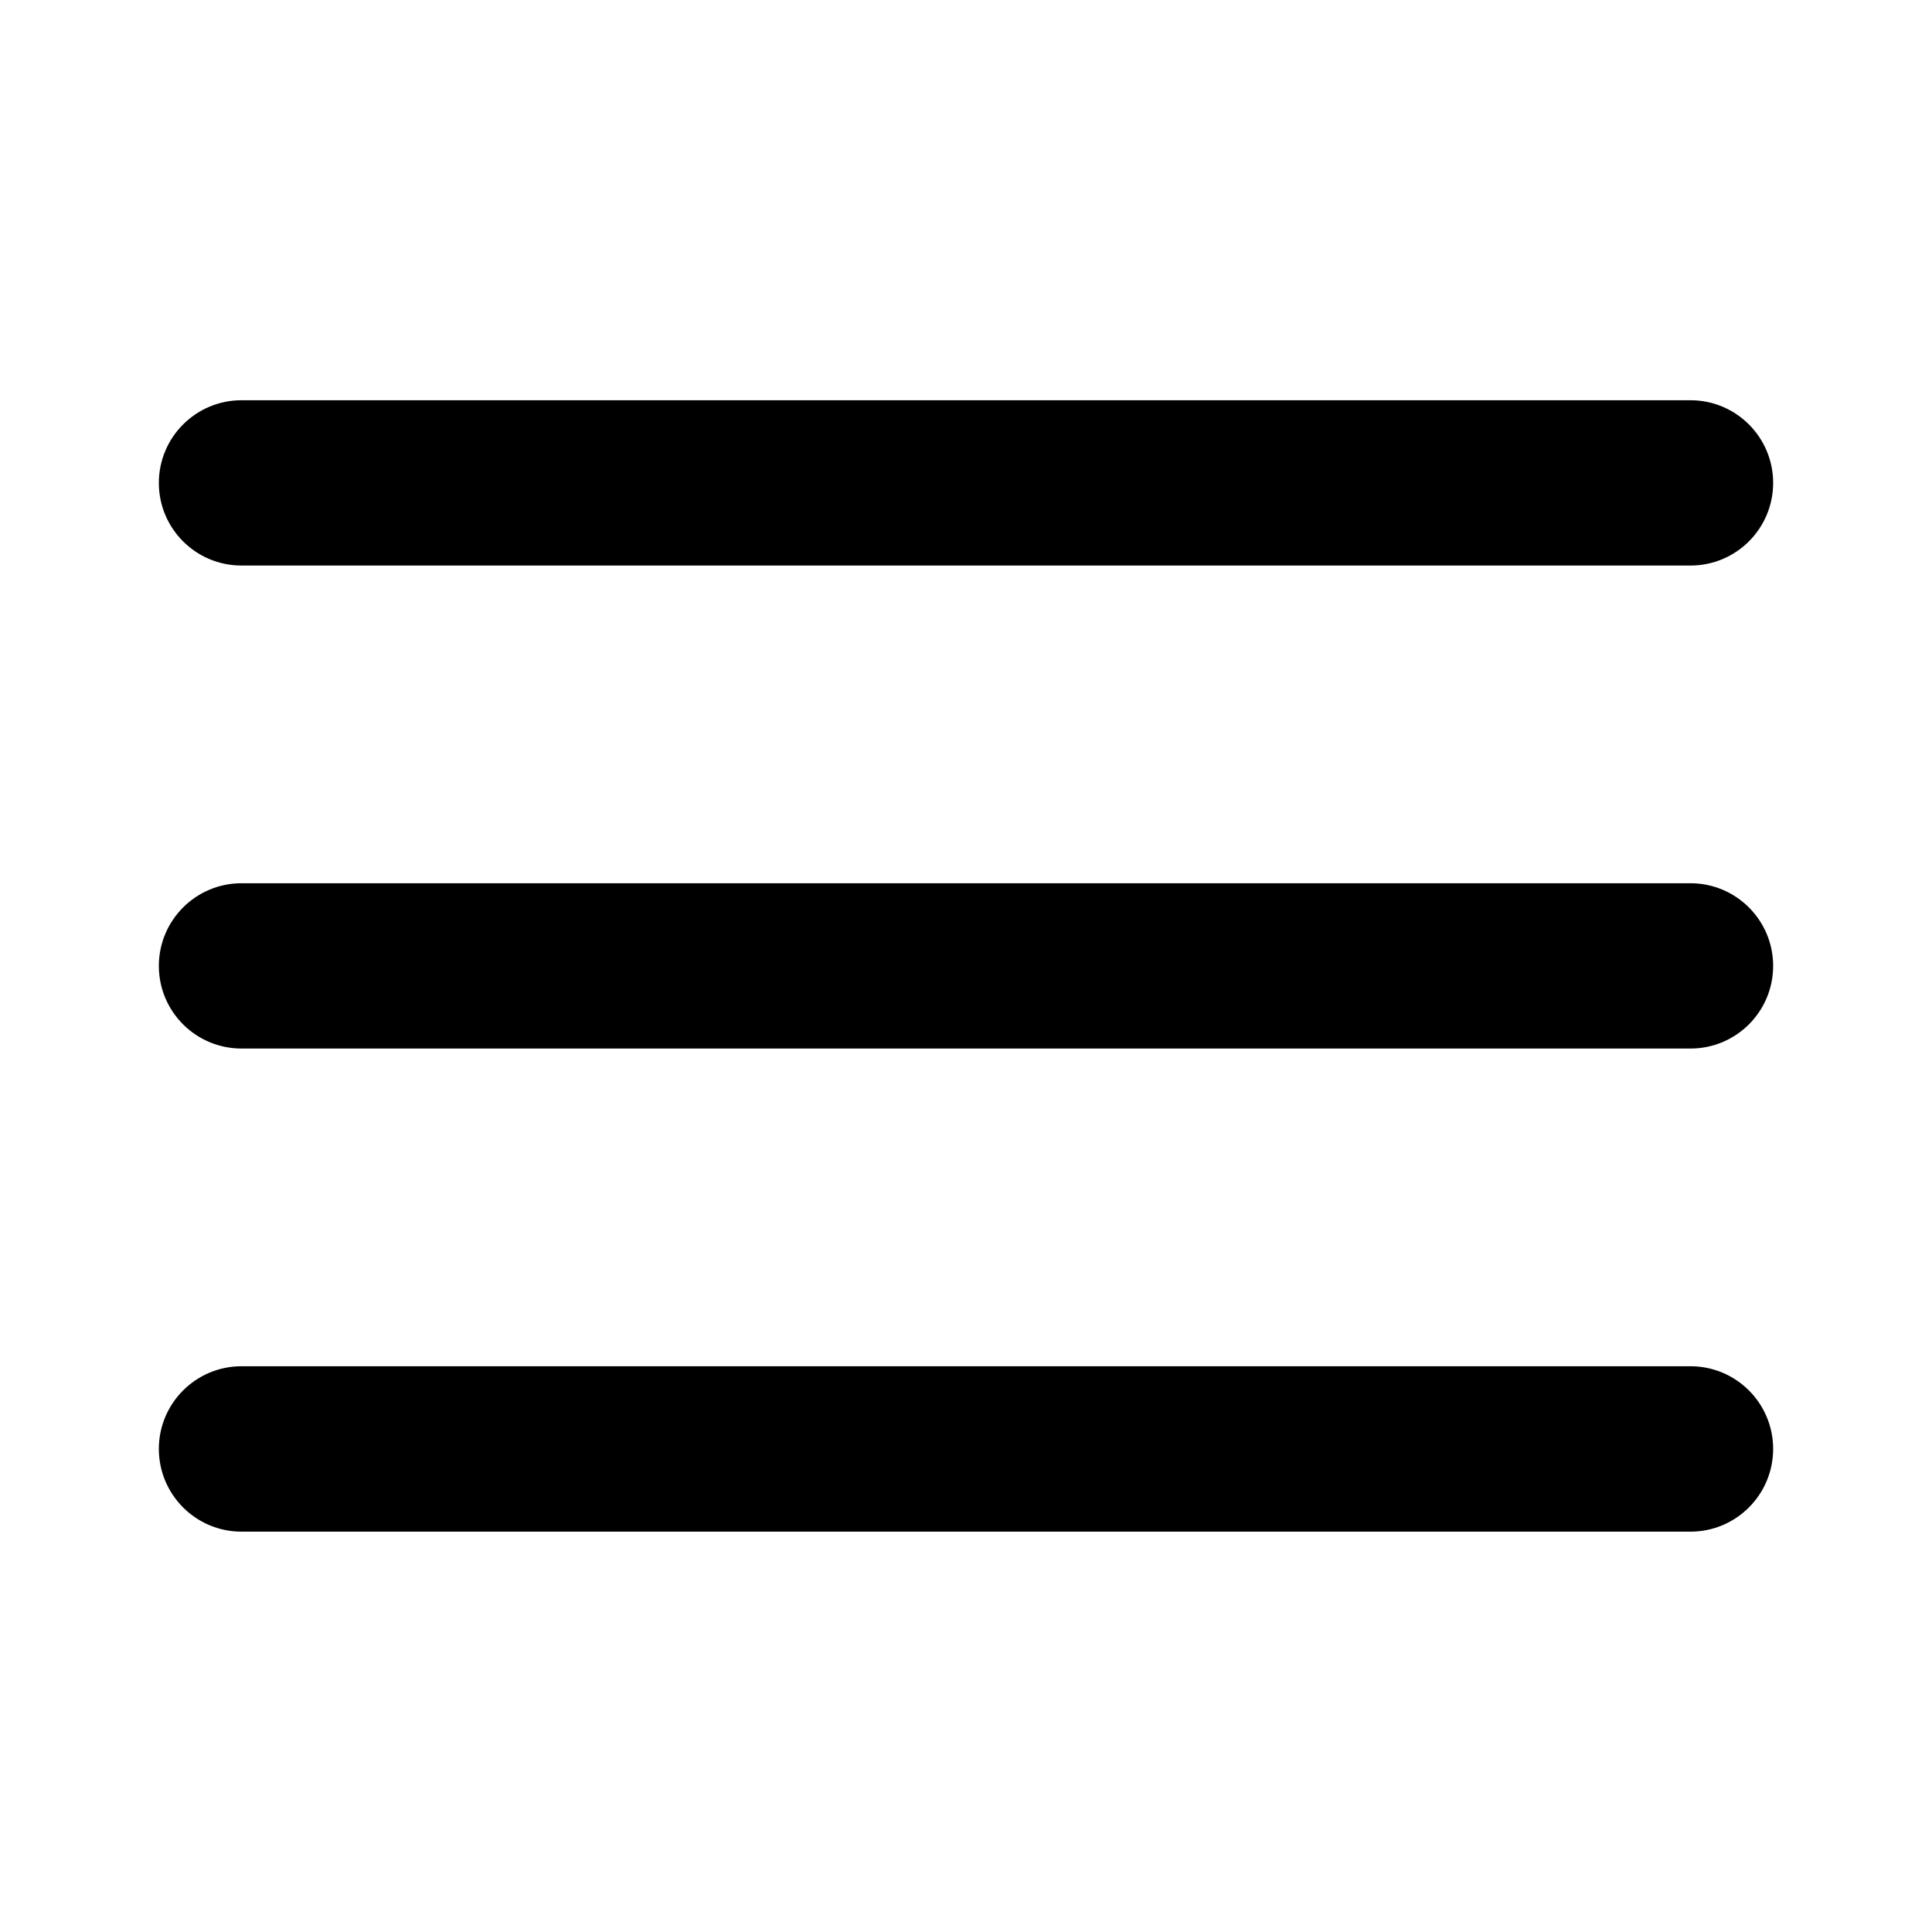 <svg width="18" height="18" viewBox="0 0 18 18" fill="none" xmlns="http://www.w3.org/2000/svg">
<path fill-rule="evenodd" clip-rule="evenodd" d="M1.48 13.499C1.48 13.074 1.825 12.729 2.25 12.729H15.75C16.175 12.729 16.52 13.074 16.52 13.499C16.52 13.925 16.175 14.27 15.75 14.27H2.25C1.825 14.27 1.48 13.925 1.48 13.499Z" fill="black"/>
<path fill-rule="evenodd" clip-rule="evenodd" d="M1.48 8.999C1.48 8.574 1.825 8.229 2.25 8.229H15.75C16.175 8.229 16.52 8.574 16.52 8.999C16.52 9.425 16.175 9.769 15.75 9.769H2.25C1.825 9.769 1.48 9.425 1.48 8.999Z" fill="black"/>
<path fill-rule="evenodd" clip-rule="evenodd" d="M1.48 4.499C1.48 4.074 1.825 3.729 2.25 3.729H15.75C16.175 3.729 16.52 4.074 16.52 4.499C16.52 4.925 16.175 5.269 15.75 5.269H2.25C1.825 5.269 1.48 4.925 1.48 4.499Z" fill="black"/>
</svg>
